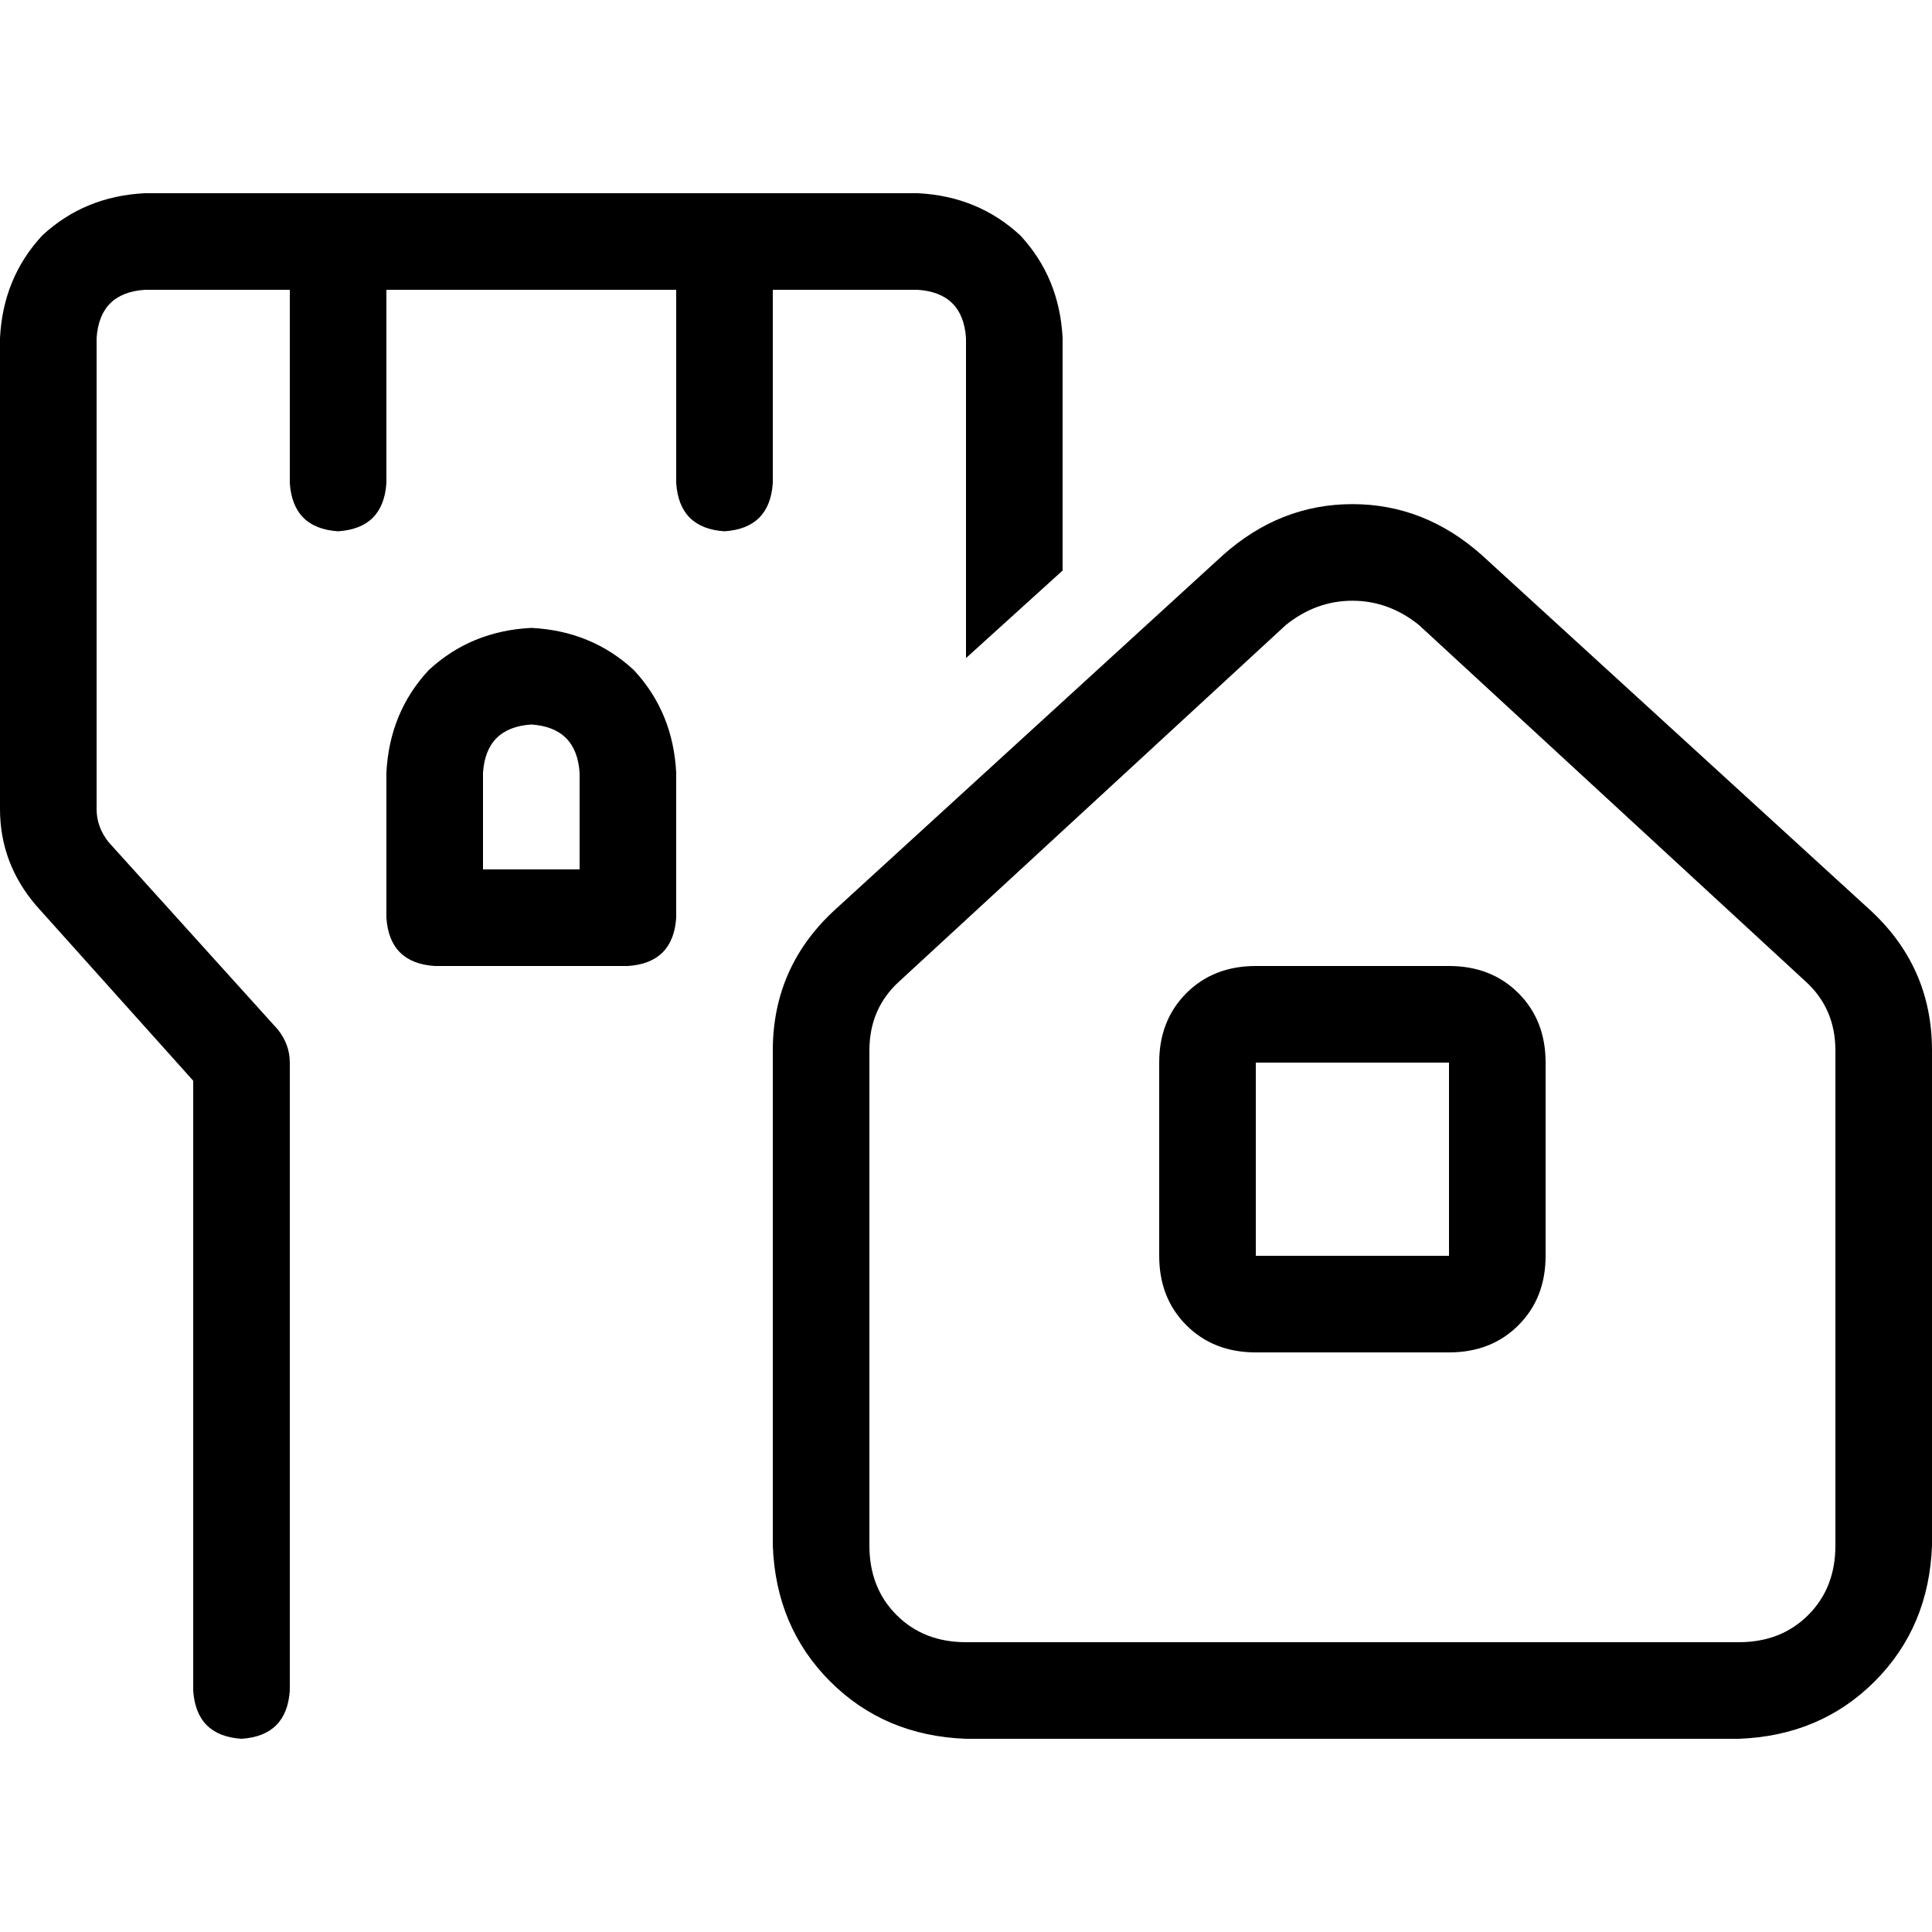 <svg xmlns="http://www.w3.org/2000/svg" viewBox="0 0 512 512">
  <path d="M 230.4 409.6 L 230.4 278.4 Q 230.4 267.2 238.4 260 L 340.8 165.6 Q 348.8 159.2 358.4 159.2 Q 368 159.2 376 165.6 L 478.4 260 Q 486.4 267.2 486.4 278.4 L 486.4 409.6 Q 486.4 420.8 479.2 428 Q 472 435.2 460.8 435.2 L 256 435.2 Q 244.8 435.2 237.6 428 Q 230.4 420.8 230.4 409.6 L 230.4 409.6 Z M 204.8 278.4 L 204.8 409.6 Q 205.6 431.2 220 445.6 Q 234.4 460 256 460.8 L 460.8 460.8 Q 482.4 460 496.8 445.6 Q 511.2 431.2 512 409.6 L 512 278.4 Q 512 256 495.2 240.8 L 392.8 147.2 Q 377.6 133.6 358.4 133.6 Q 339.2 133.6 324 147.2 L 221.6 240.8 Q 204.8 256 204.8 278.4 L 204.8 278.4 Z M 332.8 281.6 L 384 281.6 L 384 332.8 L 332.8 332.8 L 332.8 281.6 L 332.8 281.6 Z M 307.2 281.6 L 307.2 332.8 Q 307.2 344 314.4 351.2 Q 321.6 358.4 332.8 358.4 L 384 358.4 Q 395.2 358.4 402.4 351.2 Q 409.6 344 409.6 332.8 L 409.6 281.6 Q 409.6 270.4 402.4 263.2 Q 395.2 256 384 256 L 332.8 256 Q 321.6 256 314.4 263.2 Q 307.2 270.4 307.2 281.6 L 307.2 281.6 Z M 25.6 89.6 Q 26.4 77.6 38.4 76.8 L 76.8 76.8 L 76.8 128 Q 77.6 140 89.6 140.8 Q 101.6 140 102.4 128 L 102.4 76.8 L 179.2 76.8 L 179.2 128 Q 180 140 192 140.8 Q 204 140 204.8 128 L 204.8 76.8 L 243.2 76.8 Q 255.2 77.6 256 89.6 L 256 174.4 L 281.6 151.2 L 281.6 89.6 Q 280.8 73.6 270.4 62.4 Q 259.2 52 243.2 51.2 L 38.4 51.2 Q 22.4 52 11.2 62.4 Q 0.8 73.6 0 89.6 L 0 214.4 Q 0 228.8 9.6 240 L 51.2 286.4 L 51.2 448 Q 52 460 64 460.8 Q 76 460 76.8 448 L 76.8 281.6 Q 76.8 276.8 73.6 272.8 L 28.8 223.2 Q 25.6 219.2 25.6 214.4 L 25.6 89.6 L 25.6 89.6 Z M 153.6 230.4 L 128 230.4 L 128 204.8 Q 128.8 192.8 140.8 192 Q 152.8 192.8 153.6 204.8 L 153.6 230.4 L 153.6 230.4 Z M 140.8 166.4 Q 124.8 167.2 113.6 177.6 L 113.6 177.6 Q 103.2 188.8 102.4 204.8 L 102.4 243.2 Q 103.2 255.2 115.2 256 L 166.4 256 Q 178.4 255.2 179.2 243.2 L 179.2 204.8 Q 178.4 188.8 168 177.6 Q 156.8 167.2 140.8 166.4 L 140.8 166.4 Z" />
</svg>